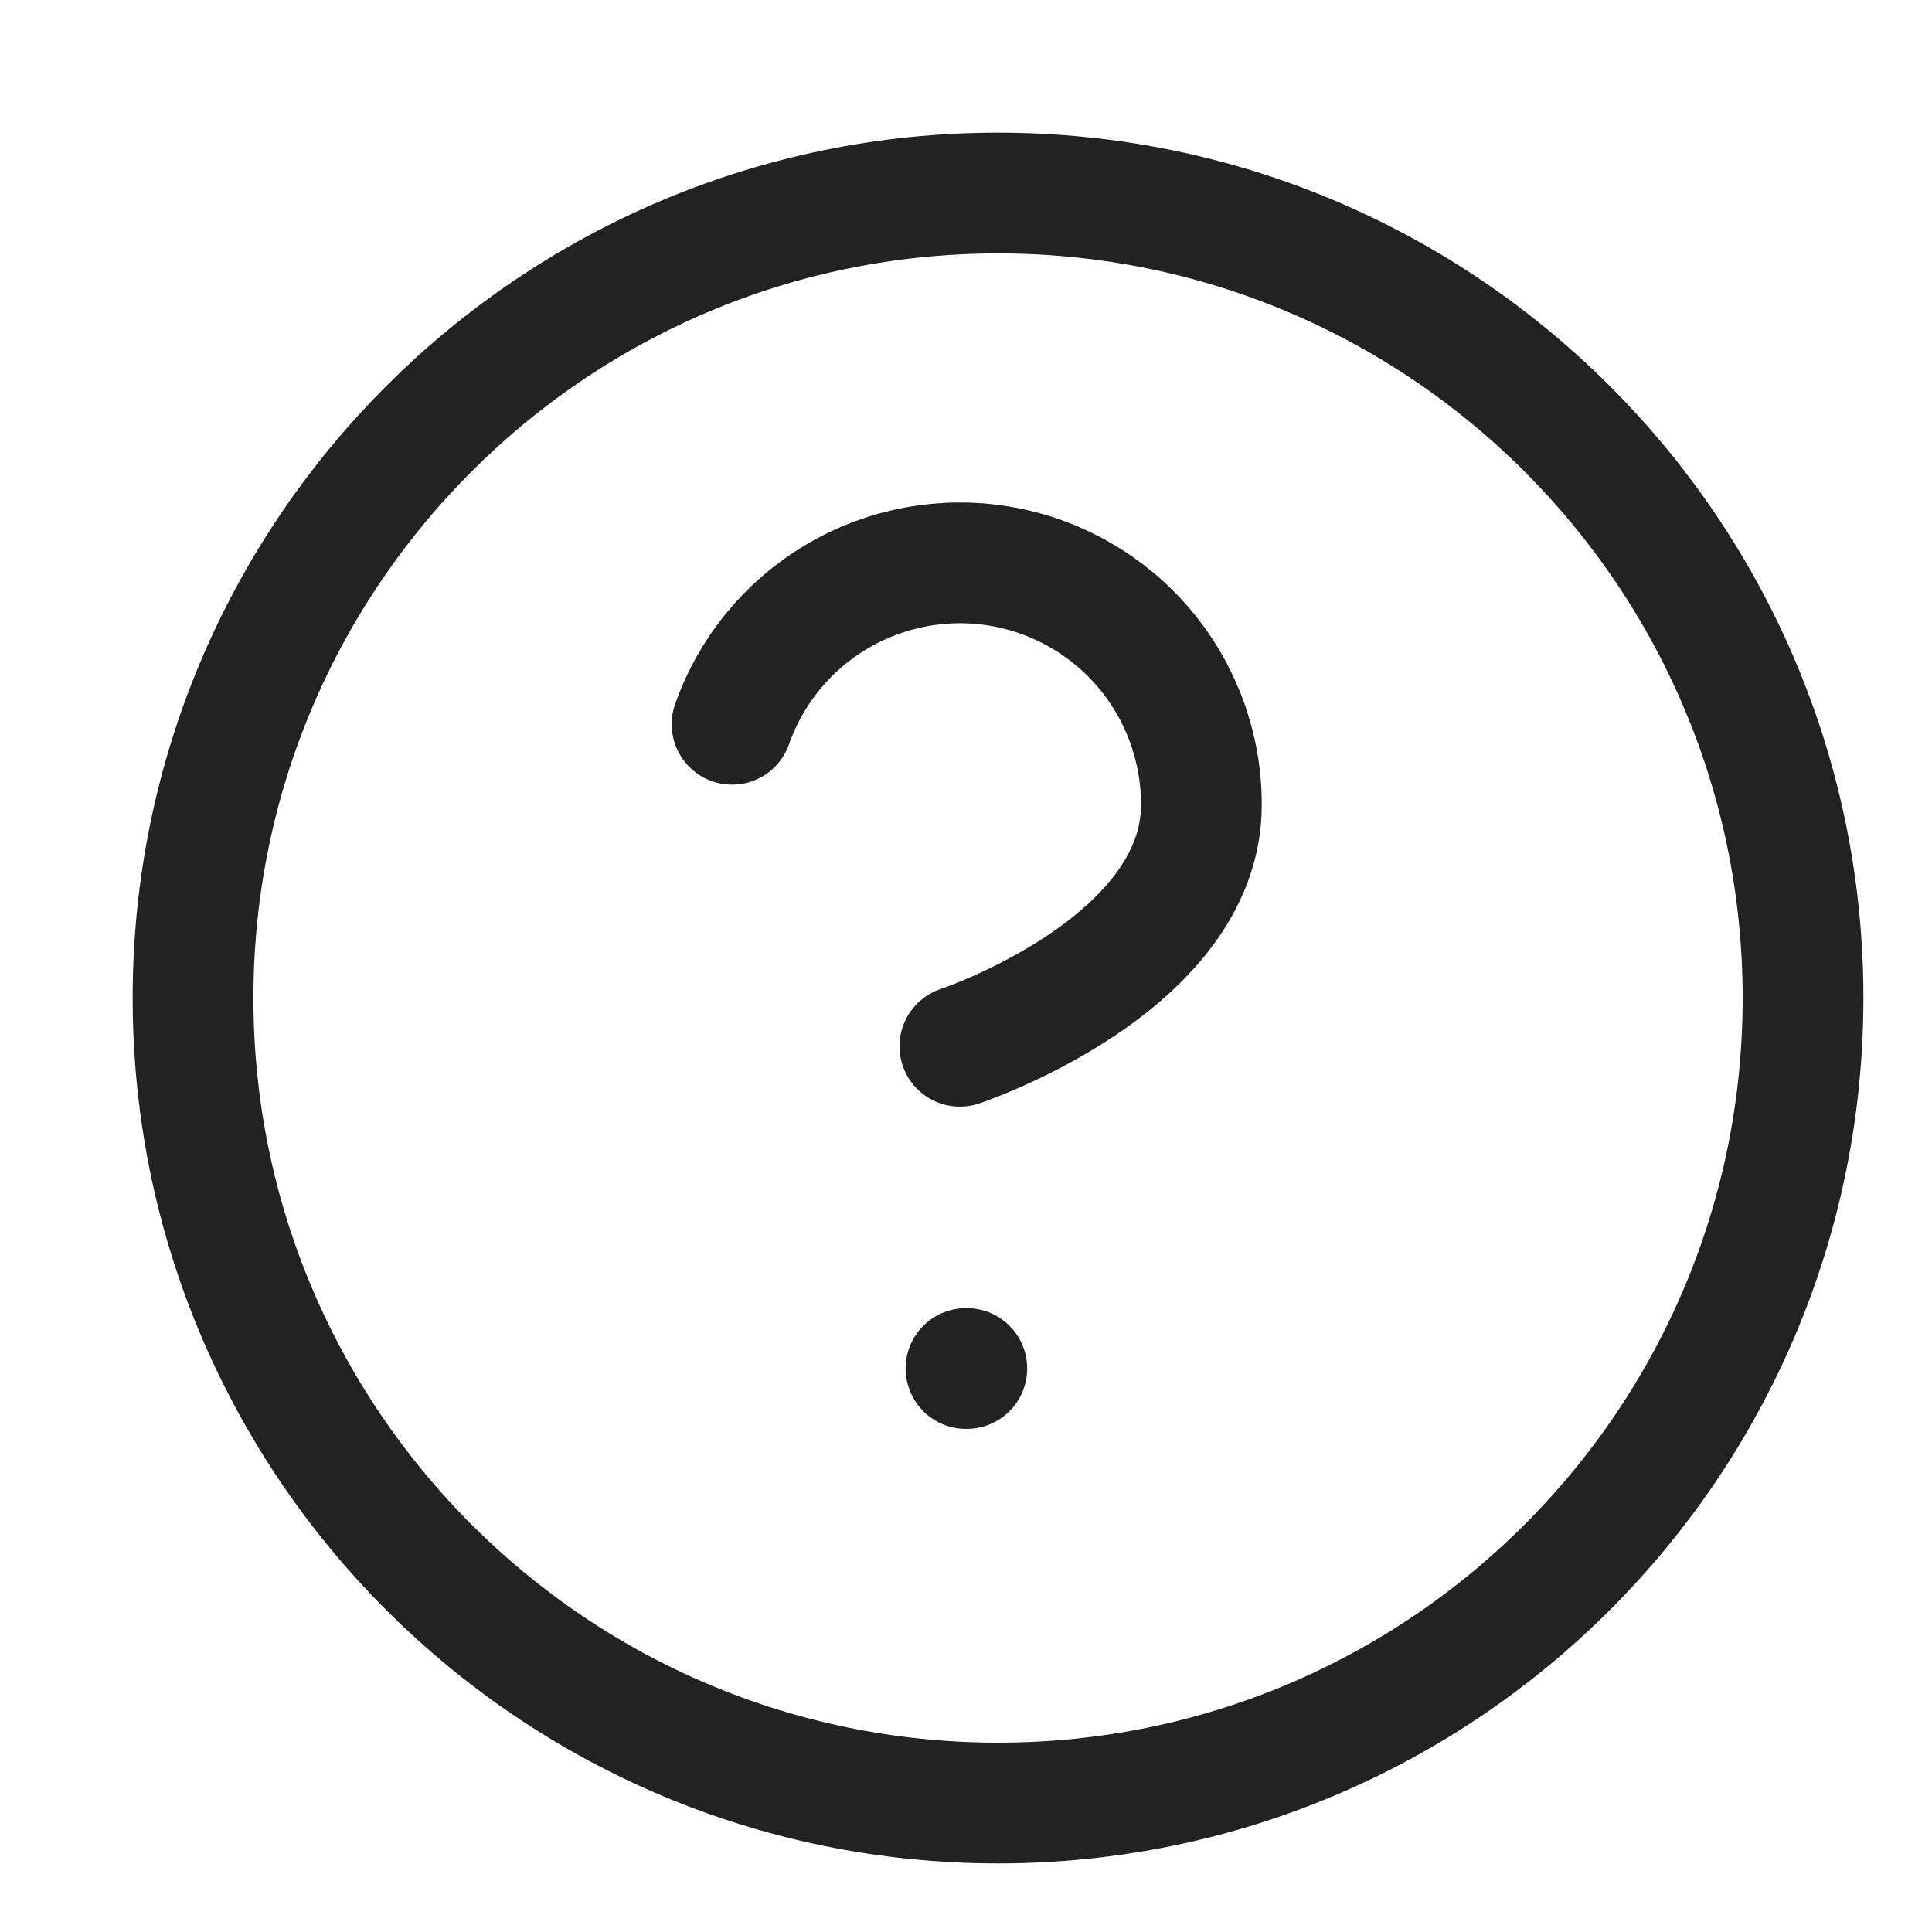 <svg width="24" height="24" viewBox="0 0 24 24" fill="none" xmlns="http://www.w3.org/2000/svg">
<path d="M12.398 22.398C17.921 22.398 22.398 17.921 22.398 12.398C22.398 6.876 17.921 2.398 12.398 2.398C6.876 2.398 2.398 6.876 2.398 12.398C2.398 17.921 6.876 22.398 12.398 22.398Z" stroke="#222222" stroke-width="1.5" stroke-linecap="round" stroke-linejoin="round"/>
<path d="M12 17H12.01" stroke="#222222" stroke-width="1.5" stroke-linecap="round" stroke-linejoin="round"/>
<path d="M9.094 8.997C9.329 8.328 9.793 7.765 10.404 7.406C11.014 7.047 11.733 6.916 12.431 7.035C13.129 7.155 13.763 7.518 14.219 8.06C14.675 8.602 14.925 9.288 14.924 9.997C14.924 11.997 11.924 12.997 11.924 12.997" stroke="#222222" stroke-width="1.5" stroke-linecap="round" stroke-linejoin="round"/>
</svg>
